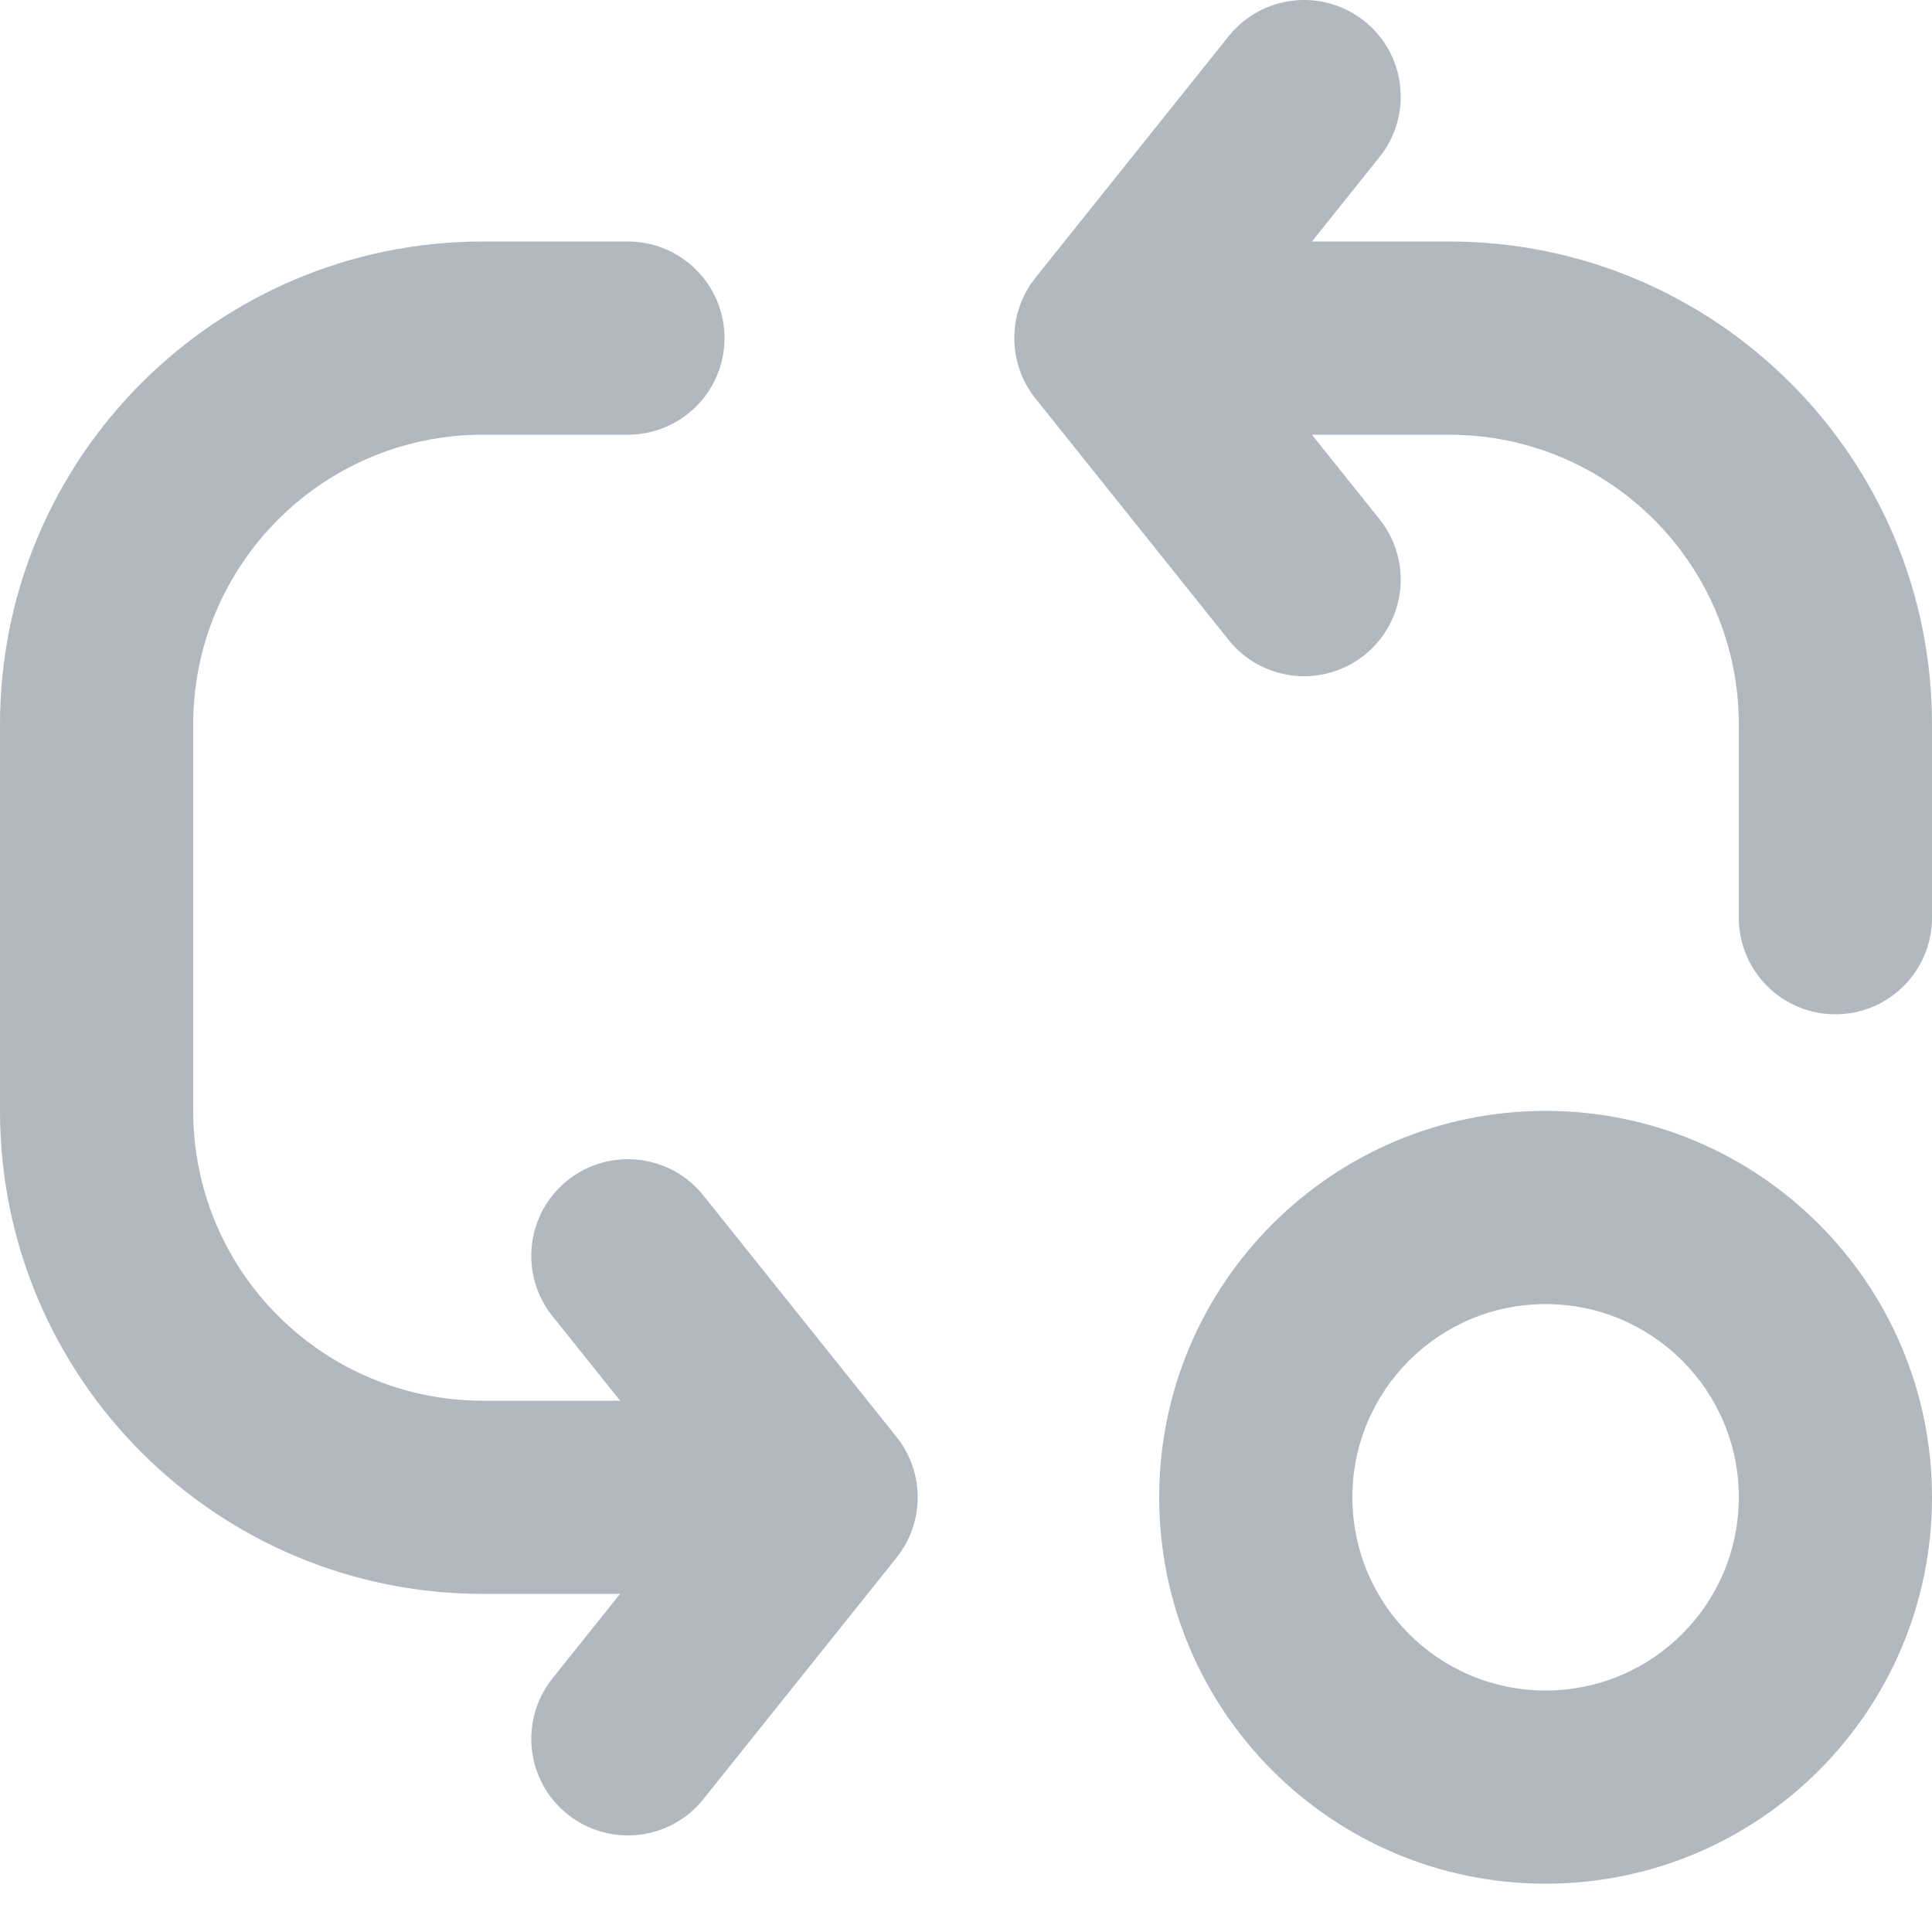 <svg width="20" height="20" viewBox="0 0 20 20" fill="none" xmlns="http://www.w3.org/2000/svg">
<path d="M14.125 0.219C13.693 -0.126 13.064 -0.056 12.719 0.375L10.719 2.875C10.427 3.241 10.427 3.76 10.719 4.125L12.719 6.625C13.064 7.056 13.693 7.126 14.125 6.781C14.556 6.436 14.626 5.807 14.281 5.375L13.581 4.5H15C16.657 4.5 18 5.843 18 7.5V9.5C18 10.052 18.448 10.5 19 10.5C19.552 10.5 20 10.052 20 9.5V7.5C20 4.739 17.761 2.5 15 2.5H13.581L14.281 1.625C14.626 1.193 14.556 0.564 14.125 0.219Z" fill="#B2B8BF"/>
<path d="M5.875 12.219C6.307 11.874 6.936 11.944 7.281 12.375L9.281 14.875C9.573 15.241 9.573 15.759 9.281 16.125L7.281 18.625C6.936 19.056 6.307 19.126 5.875 18.781C5.444 18.436 5.374 17.807 5.719 17.375L6.419 16.5H5C2.239 16.5 0 14.261 0 11.5V7.5C0 4.739 2.239 2.5 5 2.5H6.5C7.052 2.5 7.5 2.948 7.5 3.5C7.5 4.052 7.052 4.5 6.5 4.5H5C3.343 4.5 2 5.843 2 7.5V11.5C2 13.157 3.343 14.5 5 14.5H6.419L5.719 13.625C5.374 13.194 5.444 12.564 5.875 12.219Z" fill="#B2B8BF"/>
<path fill-rule="evenodd" clip-rule="evenodd" d="M16 13.5C14.895 13.5 14 14.395 14 15.5C14 16.605 14.895 17.5 16 17.5C17.105 17.5 18 16.605 18 15.5C18 14.395 17.105 13.5 16 13.5ZM12 15.5C12 13.291 13.791 11.5 16 11.5C18.209 11.5 20 13.291 20 15.5C20 17.709 18.209 19.5 16 19.5C13.791 19.5 12 17.709 12 15.5Z" fill="#B2B8BF"/>
</svg>
